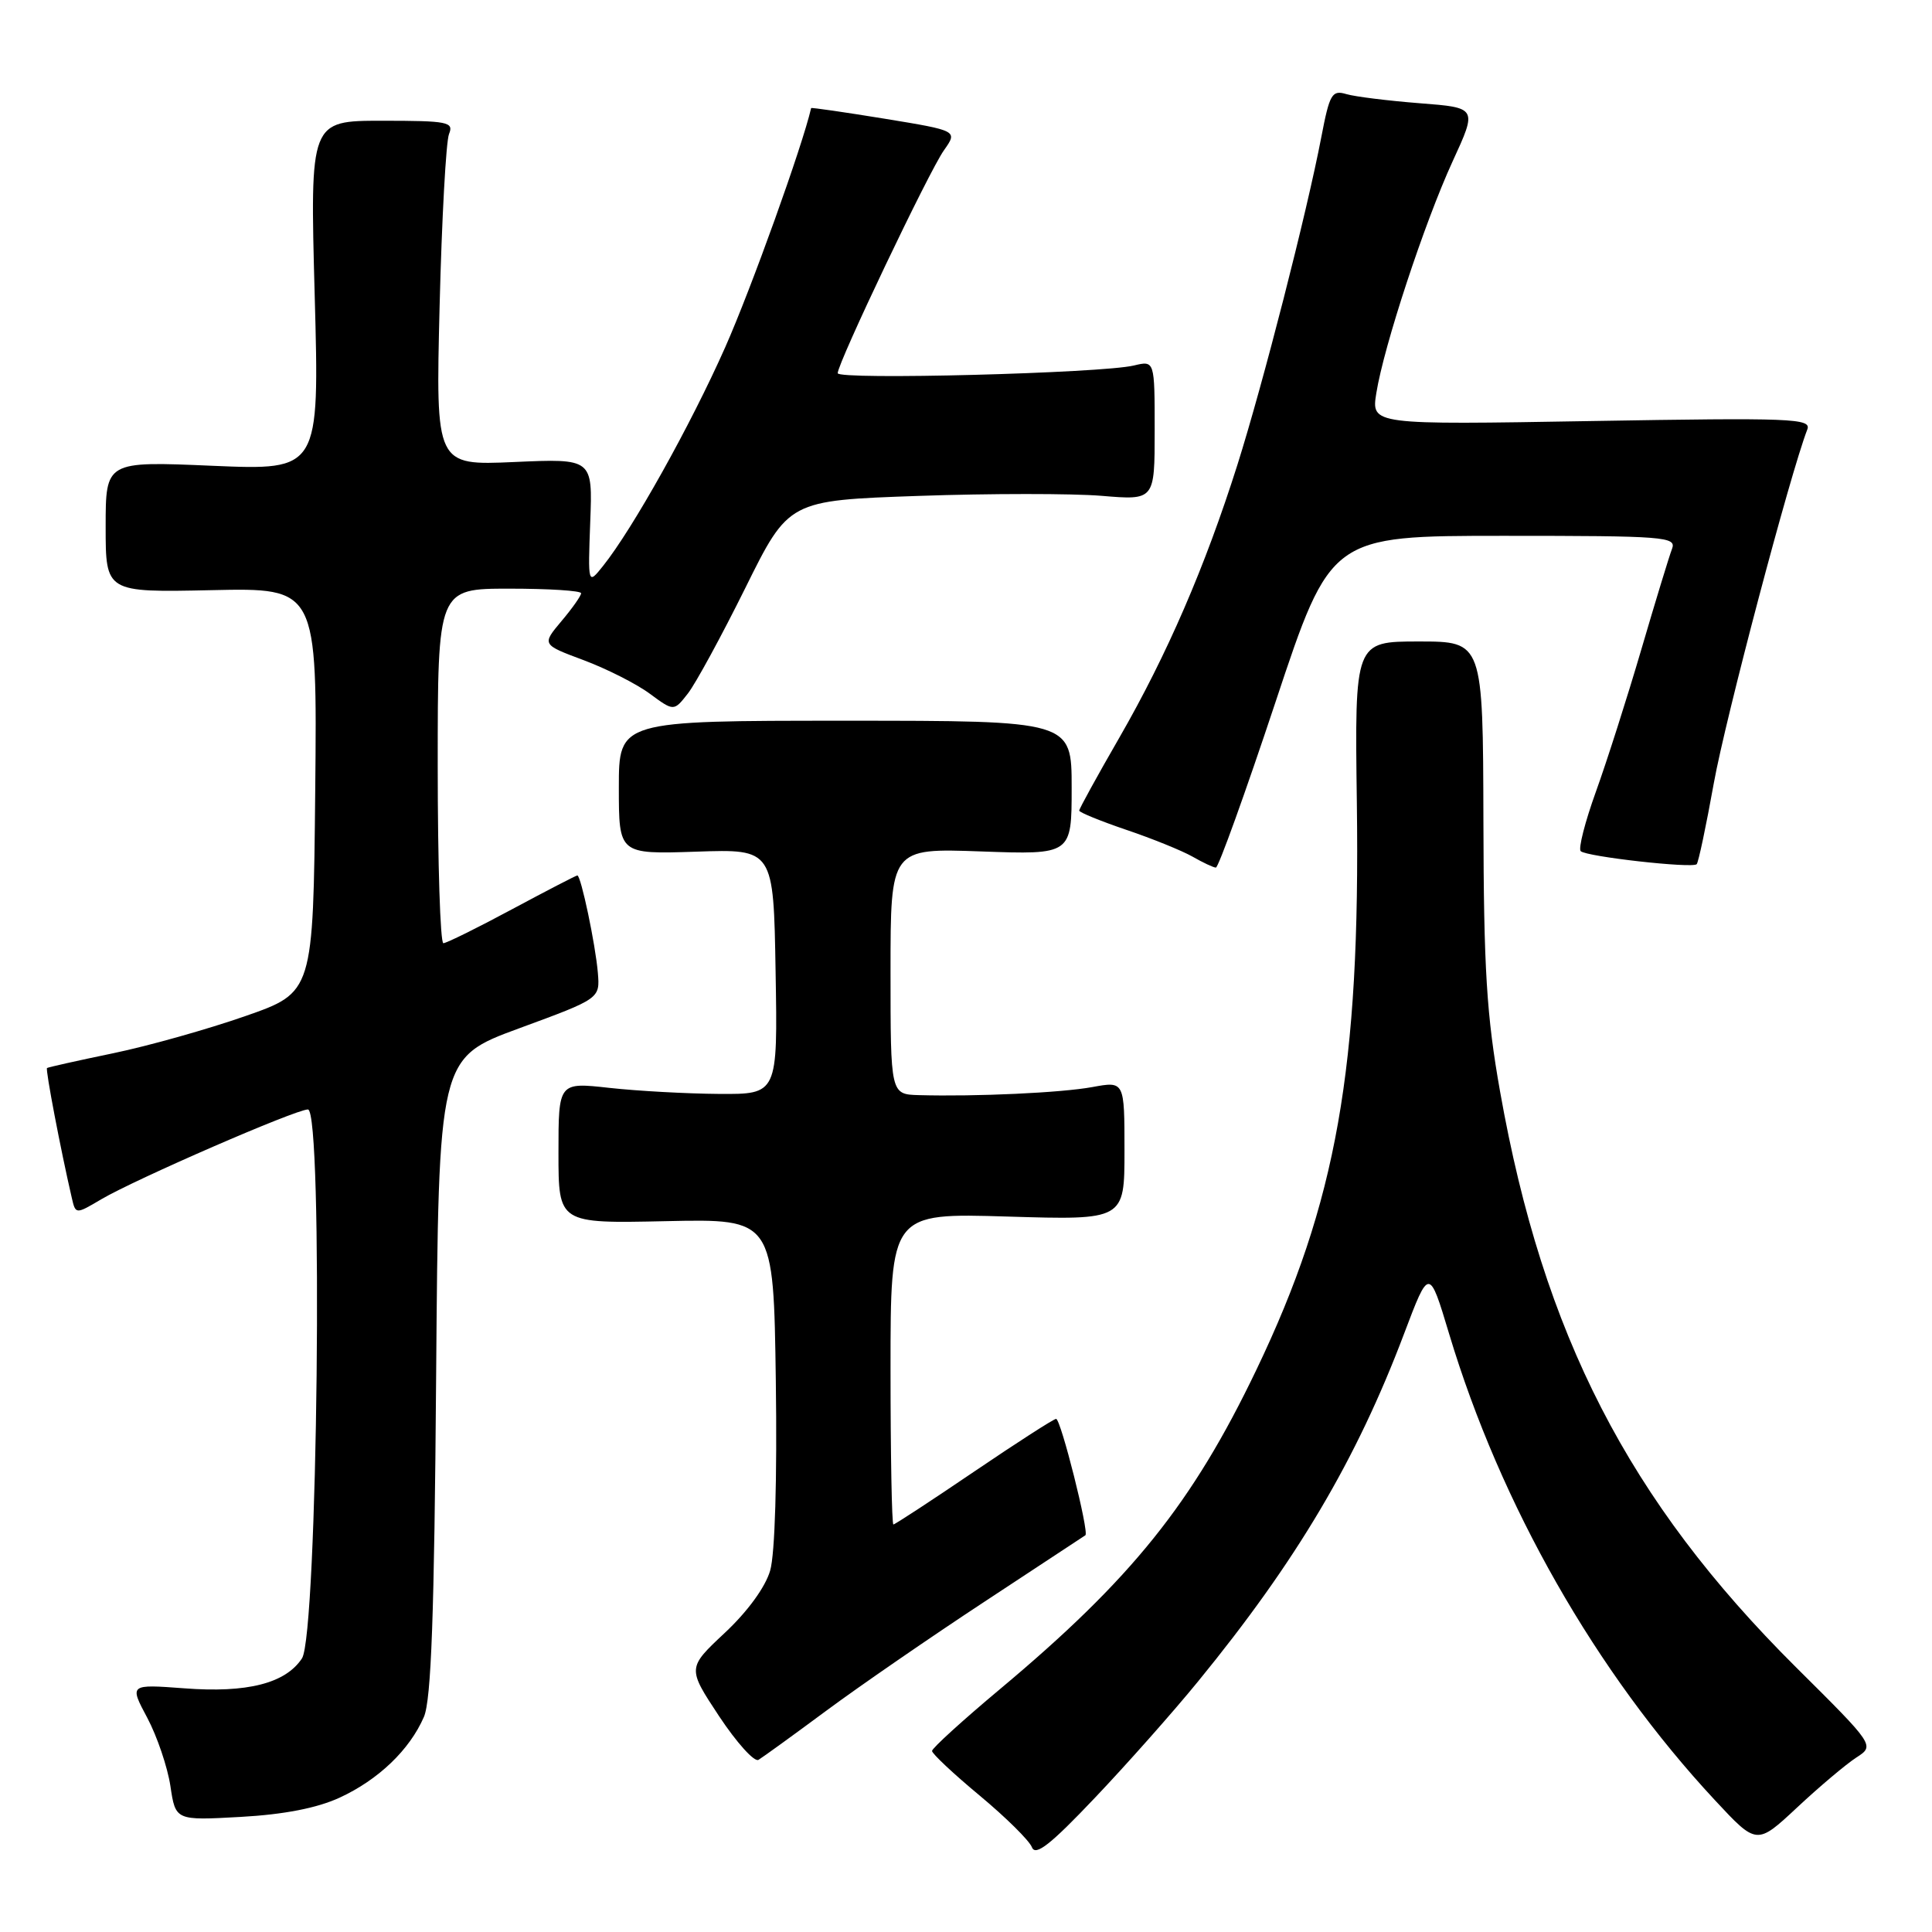 <?xml version="1.0" encoding="UTF-8" standalone="no"?>
<!DOCTYPE svg PUBLIC "-//W3C//DTD SVG 1.1//EN" "http://www.w3.org/Graphics/SVG/1.1/DTD/svg11.dtd" >
<svg xmlns="http://www.w3.org/2000/svg" xmlns:xlink="http://www.w3.org/1999/xlink" version="1.1" viewBox="0 0 256 256">
 <g >
 <path fill="currentColor"
d=" M 158.74 222.81 C 171.82 206.81 179.73 193.45 186.05 176.72 C 189.37 167.94 189.37 167.94 192.01 176.72 C 198.84 199.44 211.47 221.60 227.26 238.56 C 232.78 244.49 232.78 244.49 238.14 239.49 C 241.09 236.73 244.61 233.77 245.96 232.89 C 248.43 231.30 248.43 231.30 237.96 220.90 C 215.79 198.85 204.48 176.84 198.77 144.65 C 196.98 134.56 196.60 128.48 196.56 108.75 C 196.50 85.00 196.50 85.00 188.00 85.00 C 179.50 85.00 179.50 85.00 179.79 106.40 C 180.26 141.49 177.10 159.35 166.48 181.50 C 158.00 199.20 149.96 209.21 132.50 223.82 C 127.55 227.96 123.50 231.65 123.50 232.01 C 123.50 232.37 126.34 235.04 129.82 237.93 C 133.29 240.82 136.41 243.90 136.74 244.78 C 137.21 245.98 139.21 244.41 145.06 238.24 C 149.30 233.78 155.46 226.83 158.74 222.81 Z  M 45.00 238.20 C 50.14 235.83 54.28 231.86 56.17 227.50 C 57.14 225.24 57.55 214.06 57.79 182.34 C 58.12 140.18 58.12 140.18 68.81 136.25 C 79.50 132.32 79.50 132.32 79.22 128.91 C 78.91 125.17 76.98 116.00 76.50 116.00 C 76.34 116.00 72.44 118.02 67.85 120.48 C 63.26 122.95 59.16 124.97 58.75 124.98 C 58.34 124.99 58.00 114.43 58.00 101.50 C 58.00 78.00 58.00 78.00 67.50 78.00 C 72.72 78.00 77.00 78.27 77.00 78.61 C 77.00 78.94 75.83 80.61 74.39 82.31 C 71.79 85.41 71.79 85.41 77.35 87.48 C 80.41 88.63 84.35 90.62 86.10 91.92 C 89.29 94.27 89.29 94.27 91.15 91.89 C 92.18 90.57 95.60 84.28 98.76 77.91 C 104.50 66.31 104.50 66.31 121.72 65.71 C 131.18 65.38 142.10 65.38 145.97 65.70 C 153.00 66.29 153.00 66.29 153.00 57.03 C 153.00 47.77 153.00 47.77 150.25 48.43 C 145.98 49.46 111.00 50.37 111.00 49.45 C 111.00 48.10 123.10 22.69 125.08 19.91 C 126.91 17.32 126.91 17.32 117.22 15.73 C 111.88 14.86 107.50 14.23 107.48 14.32 C 106.32 19.37 99.54 38.24 96.10 46.00 C 91.52 56.33 83.83 70.09 79.90 75.00 C 77.90 77.50 77.90 77.50 78.21 69.13 C 78.53 60.76 78.53 60.76 68.13 61.22 C 57.73 61.68 57.73 61.68 58.25 40.59 C 58.54 28.99 59.10 18.71 59.50 17.75 C 60.15 16.16 59.36 16.00 50.64 16.00 C 41.07 16.00 41.07 16.00 41.70 39.16 C 42.33 62.32 42.33 62.32 28.16 61.72 C 14.00 61.11 14.00 61.11 14.00 69.80 C 14.00 78.50 14.00 78.50 28.01 78.20 C 42.03 77.89 42.03 77.89 41.77 104.70 C 41.50 131.50 41.50 131.50 32.50 134.64 C 27.55 136.37 19.68 138.59 15.00 139.56 C 10.32 140.53 6.38 141.41 6.23 141.52 C 6.00 141.68 8.03 152.32 9.51 158.71 C 10.02 160.92 10.02 160.92 13.42 158.91 C 17.96 156.24 39.15 147.02 40.80 147.01 C 42.85 146.99 42.09 216.61 40.01 219.75 C 37.82 223.06 32.75 224.35 24.41 223.71 C 17.14 223.17 17.14 223.17 19.52 227.63 C 20.82 230.08 22.20 234.15 22.58 236.66 C 23.26 241.23 23.26 241.23 31.88 240.75 C 37.64 240.43 42.00 239.58 45.00 238.20 Z  M 109.50 226.67 C 113.90 223.41 123.35 216.90 130.50 212.20 C 137.65 207.50 143.64 203.55 143.82 203.43 C 144.34 203.05 140.56 188.01 139.94 188.01 C 139.64 188.00 134.75 191.15 129.07 195.00 C 123.40 198.85 118.58 202.00 118.38 202.00 C 118.17 202.00 118.00 192.71 118.00 181.37 C 118.00 160.73 118.00 160.73 133.50 161.20 C 149.00 161.67 149.00 161.67 149.00 152.47 C 149.00 143.26 149.00 143.26 144.75 144.04 C 140.62 144.80 129.35 145.32 121.75 145.11 C 118.00 145.00 118.00 145.00 118.00 128.70 C 118.00 112.39 118.00 112.39 130.00 112.82 C 142.00 113.25 142.00 113.25 142.00 104.37 C 142.00 95.50 142.00 95.50 112.00 95.50 C 82.00 95.50 82.00 95.50 82.00 104.35 C 82.00 113.19 82.00 113.19 92.25 112.85 C 102.50 112.50 102.50 112.50 102.77 128.75 C 103.05 145.00 103.05 145.00 95.27 144.95 C 91.00 144.92 84.46 144.56 80.75 144.15 C 74.00 143.40 74.00 143.40 74.00 152.76 C 74.00 162.12 74.00 162.12 88.25 161.81 C 102.50 161.50 102.50 161.50 102.80 183.00 C 102.98 195.99 102.69 205.93 102.05 208.11 C 101.42 210.30 99.04 213.56 96.03 216.37 C 91.07 221.02 91.07 221.02 95.28 227.40 C 97.60 230.90 99.95 233.51 100.50 233.19 C 101.05 232.86 105.10 229.93 109.50 226.67 Z  M 169.02 93.00 C 176.33 71.00 176.33 71.00 199.27 71.00 C 220.63 71.00 222.17 71.12 221.55 72.73 C 221.18 73.69 219.35 79.69 217.48 86.07 C 215.61 92.45 212.90 100.93 211.46 104.92 C 210.02 108.91 209.12 112.45 209.45 112.78 C 210.18 113.51 224.24 115.09 224.82 114.51 C 225.05 114.28 226.07 109.45 227.09 103.77 C 228.62 95.25 237.20 62.79 239.48 56.90 C 240.04 55.44 237.41 55.34 210.90 55.79 C 181.70 56.29 181.70 56.29 182.37 52.09 C 183.36 45.88 188.75 29.50 192.48 21.38 C 195.75 14.27 195.75 14.27 188.12 13.68 C 183.93 13.35 179.55 12.81 178.40 12.47 C 176.49 11.90 176.18 12.44 175.08 18.17 C 173.15 28.25 167.36 50.83 163.96 61.60 C 159.68 75.11 154.65 86.74 148.32 97.74 C 145.39 102.82 143.00 107.17 143.00 107.41 C 143.00 107.64 145.81 108.79 149.25 109.96 C 152.69 111.12 156.62 112.72 158.00 113.50 C 159.38 114.29 160.77 114.95 161.11 114.96 C 161.44 114.98 165.00 105.10 169.02 93.00 Z "/>
</g>
</svg>